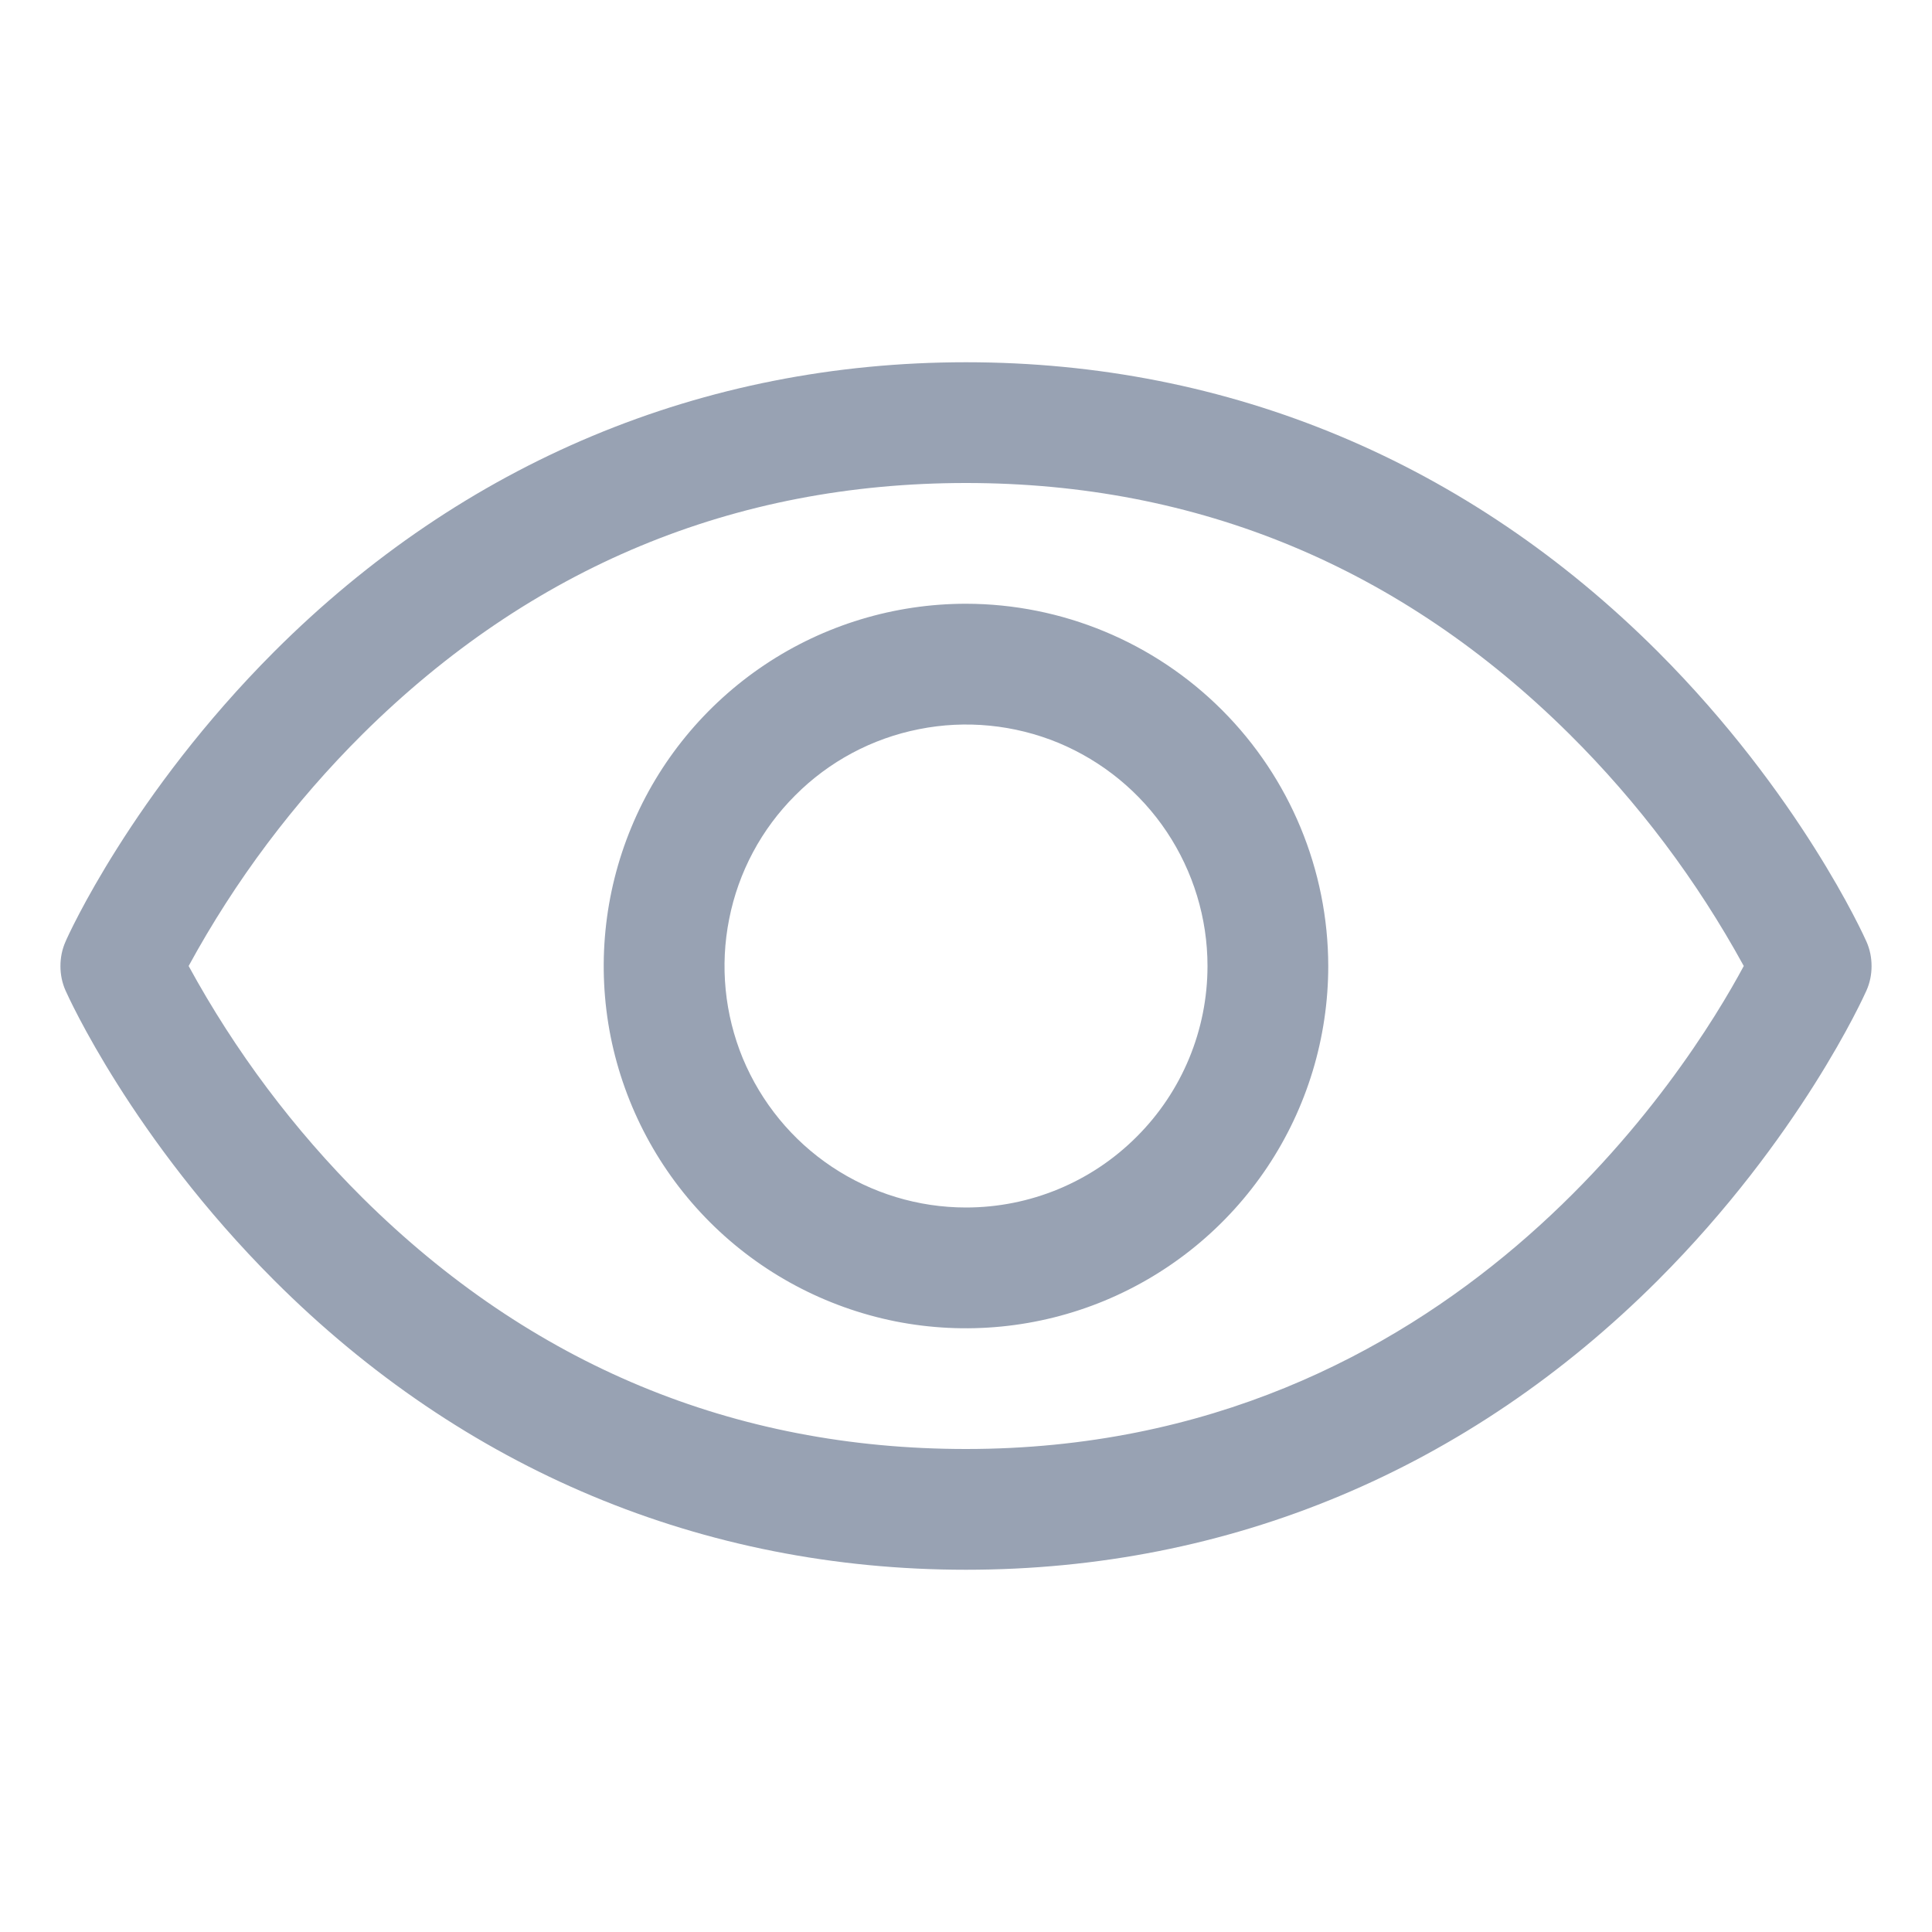 <svg width="14" height="14" viewBox="0 0 14 14" fill="none" xmlns="http://www.w3.org/2000/svg">
<path d="M13.525 6.823C13.506 6.78 13.042 5.752 12.013 4.722C10.64 3.35 8.908 2.625 7 2.625C5.093 2.625 3.359 3.35 1.987 4.722C0.958 5.752 0.492 6.781 0.475 6.823C0.45 6.879 0.438 6.939 0.438 7.001C0.438 7.062 0.45 7.122 0.475 7.178C0.494 7.221 0.958 8.249 1.987 9.278C3.359 10.65 5.093 11.375 7 11.375C8.908 11.375 10.64 10.65 12.013 9.278C13.042 8.249 13.506 7.221 13.525 7.178C13.55 7.122 13.562 7.062 13.562 7.001C13.562 6.939 13.55 6.879 13.525 6.823ZM7 10.5C5.317 10.5 3.846 9.888 2.629 8.682C2.129 8.185 1.704 7.618 1.367 7C1.704 6.381 2.129 5.815 2.629 5.318C3.846 4.112 5.317 3.5 7 3.5C8.683 3.5 10.154 4.112 11.371 5.318C11.872 5.815 12.297 6.381 12.636 7C12.241 7.736 10.524 10.5 7 10.5ZM7 4.375C6.481 4.375 5.973 4.529 5.542 4.817C5.11 5.106 4.773 5.516 4.575 5.995C4.376 6.475 4.324 7.003 4.425 7.512C4.527 8.021 4.777 8.489 5.144 8.856C5.511 9.223 5.979 9.473 6.488 9.575C6.997 9.676 7.525 9.624 8.005 9.425C8.484 9.226 8.894 8.89 9.183 8.458C9.471 8.027 9.625 7.519 9.625 7C9.624 6.304 9.347 5.637 8.855 5.145C8.363 4.653 7.696 4.376 7 4.375ZM7 8.75C6.654 8.75 6.316 8.647 6.028 8.455C5.74 8.263 5.516 7.989 5.383 7.67C5.251 7.35 5.216 6.998 5.284 6.659C5.351 6.319 5.518 6.007 5.763 5.763C6.007 5.518 6.319 5.351 6.659 5.284C6.998 5.216 7.35 5.251 7.67 5.383C7.989 5.516 8.263 5.74 8.455 6.028C8.647 6.316 8.75 6.654 8.75 7C8.75 7.464 8.566 7.909 8.237 8.237C7.909 8.566 7.464 8.75 7 8.75Z" fill="#98A2B3"/>
</svg>
